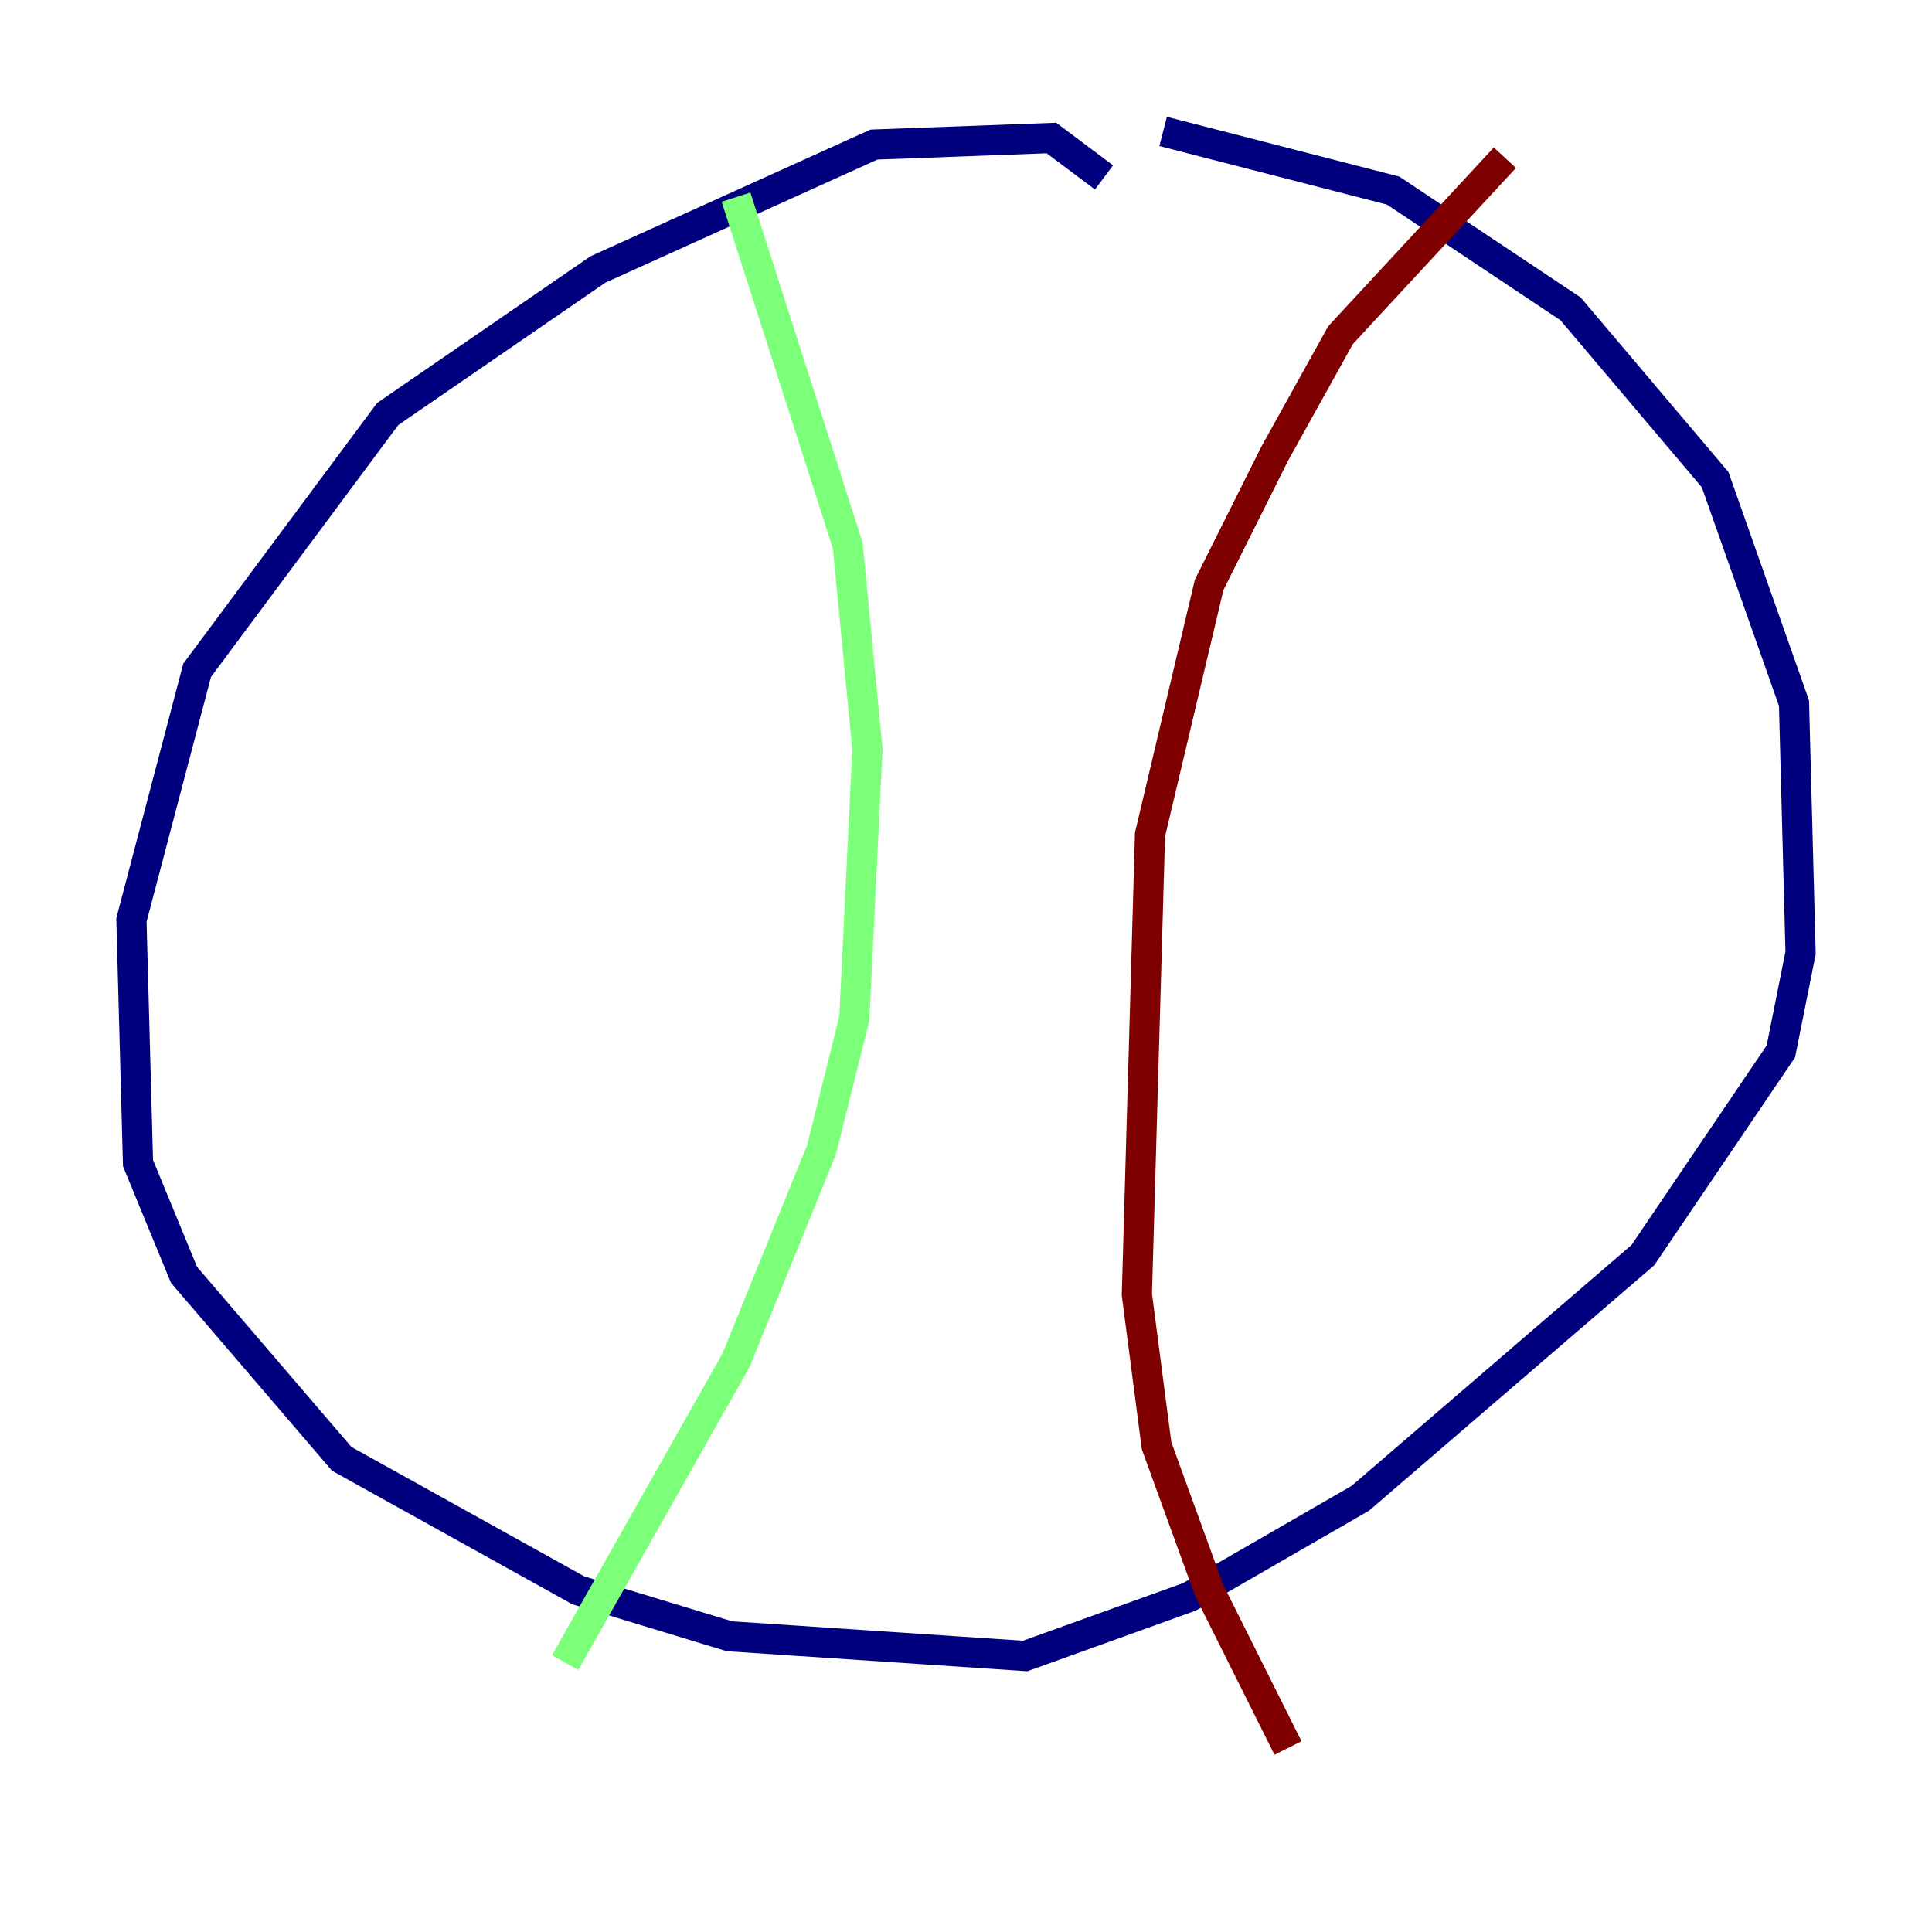 <?xml version="1.0" encoding="utf-8" ?>
<svg baseProfile="tiny" height="128" version="1.2" viewBox="0,0,128,128" width="128" xmlns="http://www.w3.org/2000/svg" xmlns:ev="http://www.w3.org/2001/xml-events" xmlns:xlink="http://www.w3.org/1999/xlink"><defs /><polyline fill="none" points="73.143,11.755 69.66,9.143 57.905,9.578 39.619,17.85 25.687,27.429 13.061,44.408 8.707,60.952 9.143,77.061 12.191,84.463 22.64,96.653 38.313,105.361 48.327,108.408 67.918,109.714 78.803,105.796 90.122,99.265 108.844,83.156 117.986,69.66 119.293,63.129 118.857,46.585 113.633,31.782 104.054,20.463 92.299,12.626 77.061,8.707" stroke="#00007f" stroke-width="2" /><polyline fill="none" points="48.762,13.061 56.163,36.136 57.469,49.633 56.599,67.483 54.422,76.191 48.762,90.122 37.442,110.15" stroke="#7cff79" stroke-width="2" /><polyline fill="none" points="99.701,10.449 88.816,22.204 84.463,30.041 80.109,38.748 76.191,55.292 75.32,85.769 76.626,95.782 80.109,105.361 85.333,115.809" stroke="#7f0000" stroke-width="2" /></svg>